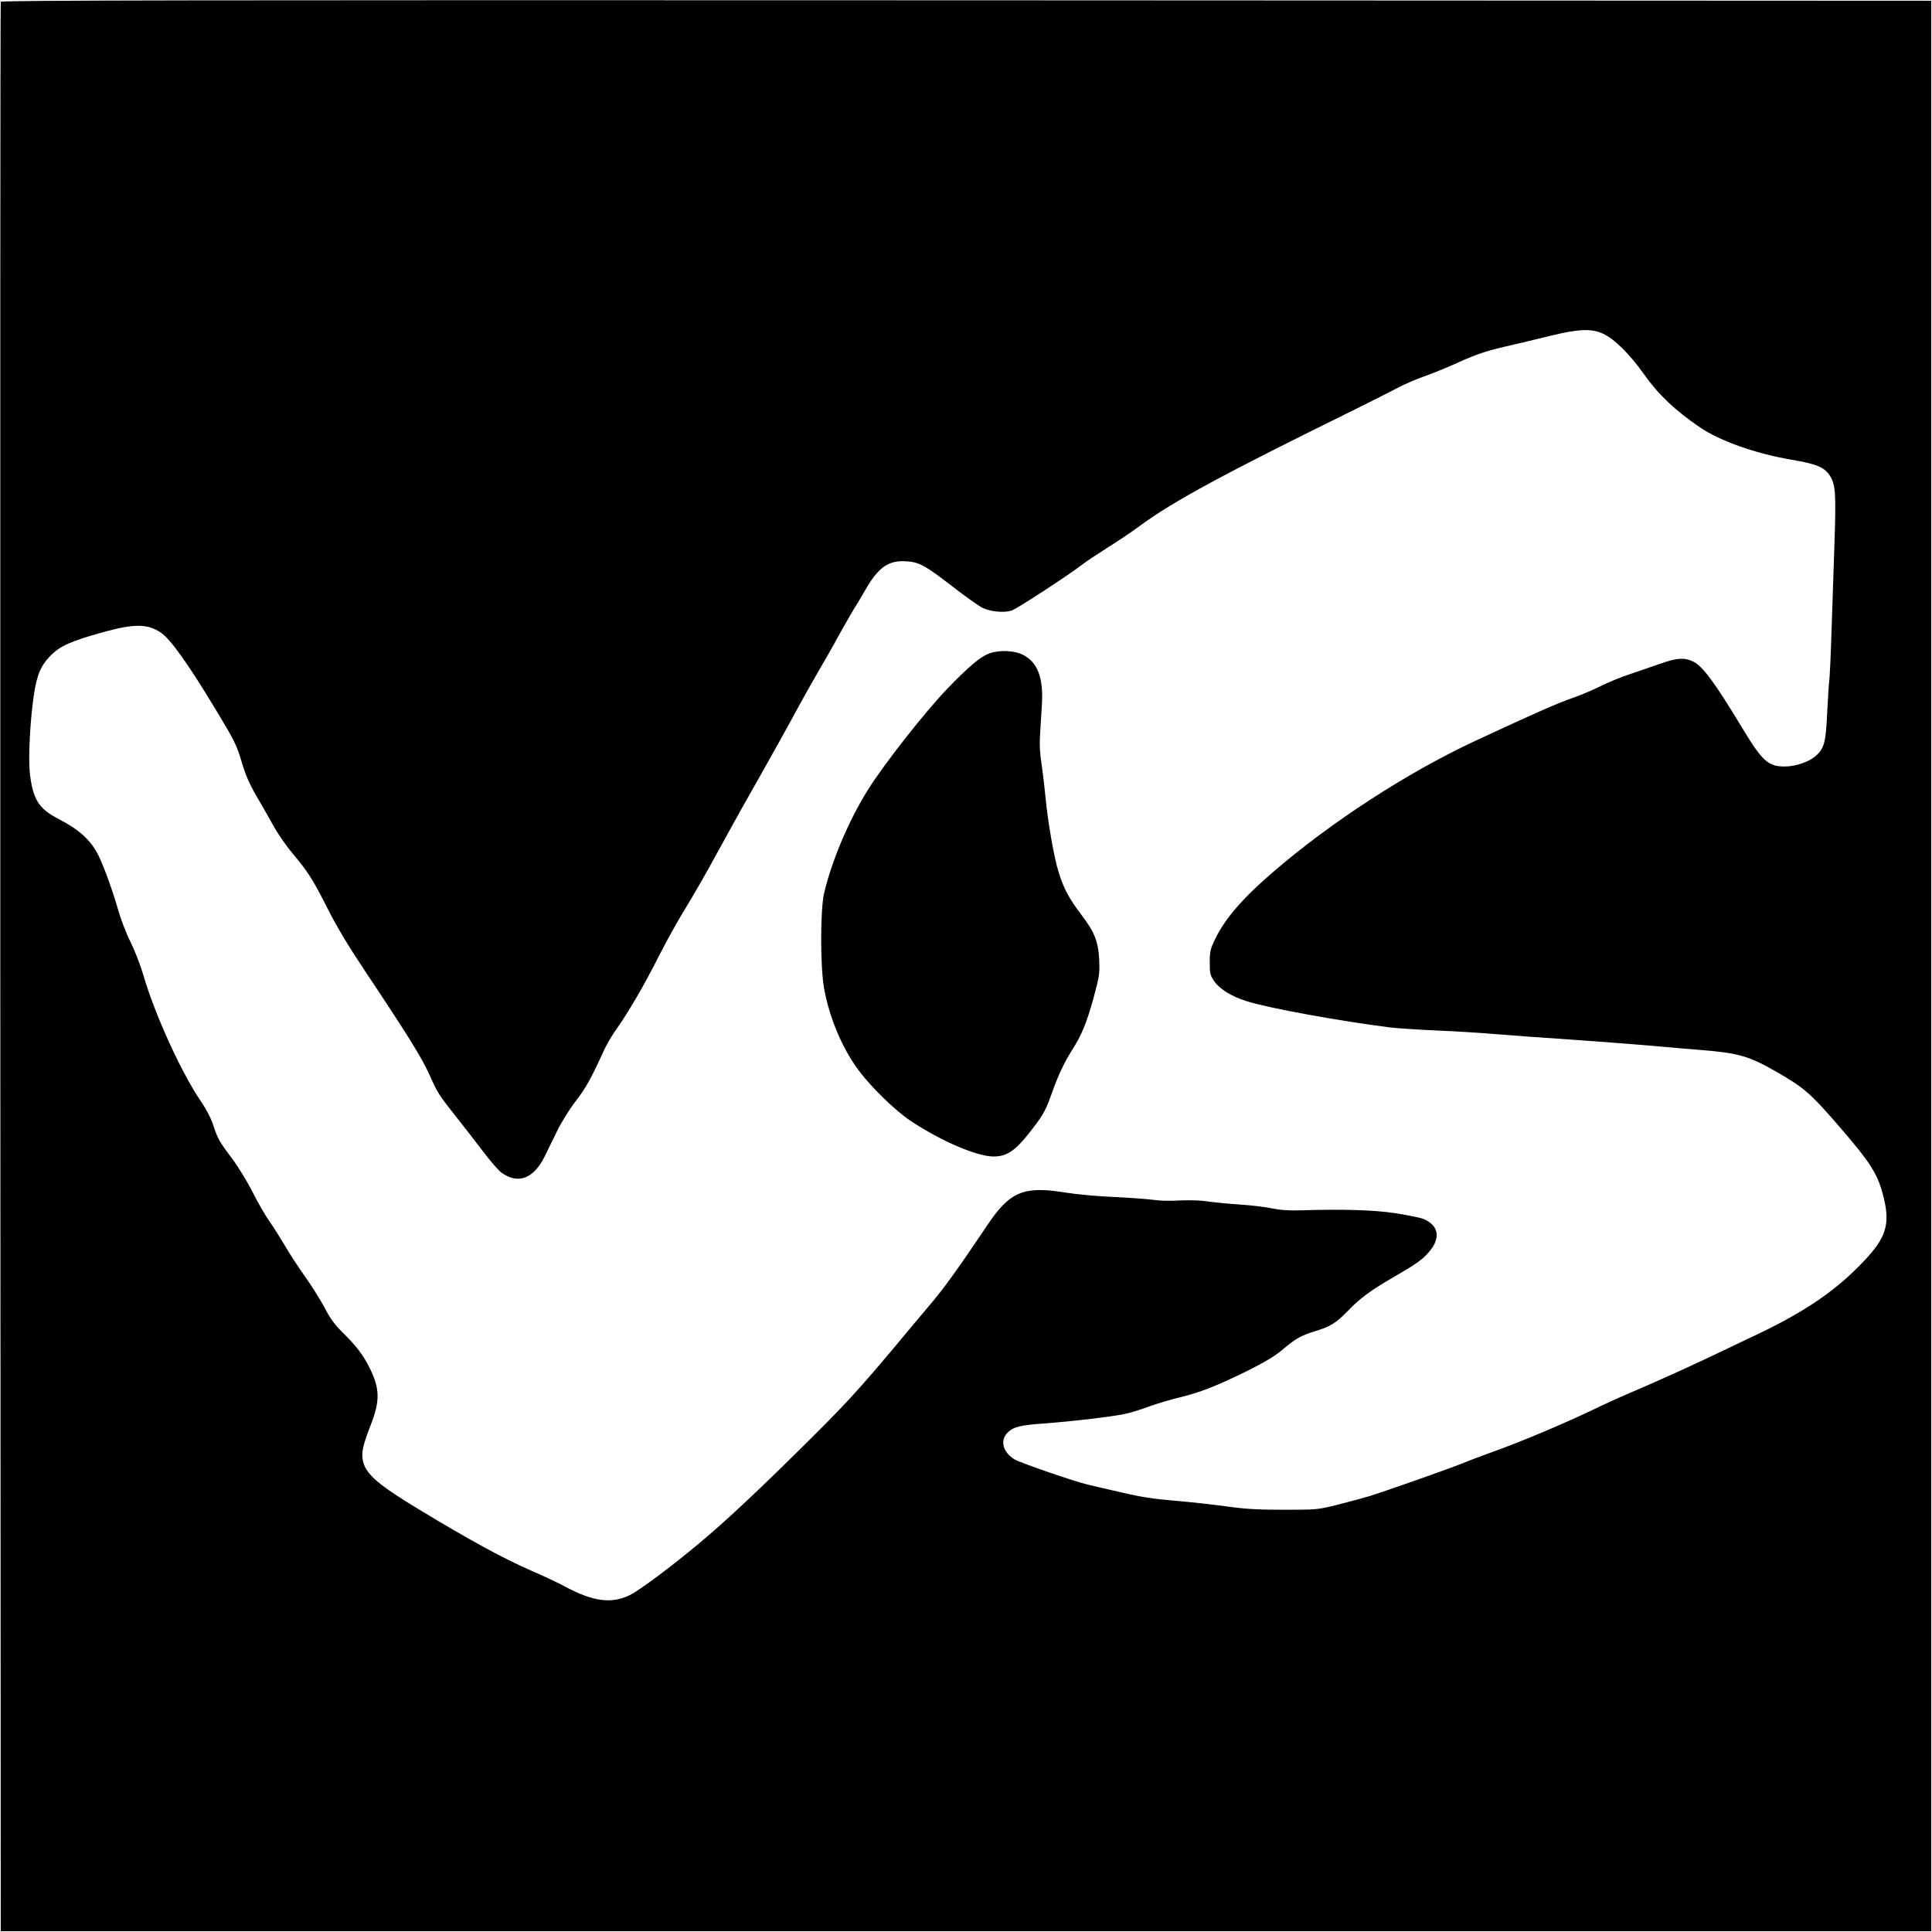 <?xml version="1.0" standalone="no"?>
<!DOCTYPE svg PUBLIC "-//W3C//DTD SVG 20010904//EN"
 "http://www.w3.org/TR/2001/REC-SVG-20010904/DTD/svg10.dtd">
<svg version="1.0" xmlns="http://www.w3.org/2000/svg"
 width="1288pt" height="1288pt" viewBox="0 0 1288 1288"
 preserveAspectRatio="xMidYMid meet">
<g transform="translate(0,1288) scale(0.1,-0.1)"
fill="#000000" stroke="none">
<path d="M5 12868 c-3 -7 -4 -2904 -3 -6438 l3 -6425 6435 0 6435 0 0 6435 0
6435 -6433 3 c-5141 2 -6434 0 -6437 -10z m10683 -2213 c74 -34 179 -138 272
-270 97 -137 207 -241 373 -354 133 -91 374 -176 612 -216 164 -28 215 -49
252 -103 40 -61 44 -114 33 -447 -6 -171 -15 -440 -20 -599 -5 -160 -12 -306
-15 -325 -3 -20 -9 -117 -14 -216 -9 -198 -20 -237 -80 -288 -46 -38 -132 -67
-203 -67 -111 0 -150 36 -285 260 -185 306 -265 413 -328 441 -59 27 -108 23
-220 -17 -55 -19 -145 -50 -201 -69 -56 -18 -141 -54 -191 -78 -49 -25 -134
-61 -189 -80 -106 -37 -251 -101 -651 -287 -450 -210 -959 -540 -1344 -872
-203 -174 -323 -313 -388 -448 -32 -67 -36 -83 -36 -157 0 -74 3 -85 30 -125
38 -53 115 -101 217 -133 145 -46 618 -132 958 -175 41 -5 180 -14 308 -20
128 -5 310 -17 405 -25 95 -8 312 -24 482 -35 171 -12 407 -30 525 -40 118
-11 276 -24 350 -30 251 -20 320 -40 508 -148 176 -102 221 -140 392 -337 239
-275 282 -344 321 -512 39 -167 10 -257 -131 -406 -182 -194 -387 -336 -705
-488 -83 -39 -199 -95 -260 -124 -164 -79 -444 -206 -585 -265 -69 -29 -190
-84 -270 -123 -184 -88 -485 -215 -661 -277 -75 -27 -165 -61 -198 -75 -80
-33 -511 -185 -621 -219 -47 -14 -143 -40 -215 -58 -128 -32 -134 -33 -355
-33 -178 0 -258 5 -380 22 -85 12 -240 29 -345 38 -145 12 -230 25 -360 56
-93 21 -192 44 -220 51 -83 18 -456 147 -492 169 -78 49 -98 126 -45 179 37
37 84 49 239 60 183 13 477 48 548 65 33 7 104 29 157 49 53 19 144 46 202 60
138 33 253 79 452 177 112 56 184 99 230 138 91 77 126 97 223 127 102 31 138
54 216 134 83 86 150 135 294 219 159 92 199 120 242 168 86 95 74 183 -32
227 -20 8 -103 25 -185 38 -150 22 -348 28 -639 19 -77 -2 -132 2 -184 13 -41
9 -139 21 -217 26 -79 5 -176 15 -216 21 -43 7 -118 9 -183 6 -60 -4 -139 -2
-175 4 -36 5 -153 14 -260 19 -108 4 -255 18 -330 30 -276 45 -368 6 -518
-218 -181 -270 -279 -407 -365 -510 -51 -60 -170 -202 -264 -315 -244 -290
-325 -378 -624 -673 -282 -279 -500 -483 -667 -622 -185 -155 -396 -312 -461
-345 -123 -61 -247 -45 -436 57 -44 24 -145 71 -223 105 -182 79 -405 200
-742 404 -275 166 -357 236 -379 322 -14 56 -4 104 49 241 65 166 63 247 -6
385 -42 85 -90 148 -178 234 -53 52 -84 94 -121 165 -27 52 -85 144 -128 205
-43 60 -104 153 -134 205 -31 52 -79 129 -108 170 -29 41 -80 130 -113 197
-34 66 -94 165 -135 220 -85 112 -96 132 -127 227 -13 40 -46 104 -78 150
-132 192 -309 580 -387 848 -20 68 -59 167 -86 221 -28 55 -64 150 -84 220
-37 129 -93 282 -130 357 -51 100 -125 168 -266 241 -131 68 -170 130 -190
305 -11 98 1 344 26 515 20 139 47 203 114 270 64 64 137 96 350 155 205 57
295 56 383 -3 66 -45 183 -209 375 -528 120 -199 131 -222 168 -347 22 -74 50
-138 92 -210 33 -56 85 -148 116 -203 30 -55 88 -138 128 -185 102 -121 135
-173 234 -369 60 -119 138 -249 249 -415 288 -432 379 -579 429 -691 57 -126
60 -131 181 -284 50 -63 130 -166 177 -228 47 -62 101 -125 120 -139 112 -82
217 -43 291 108 20 40 57 116 82 168 25 52 79 140 121 195 72 94 102 148 188
335 18 42 57 108 85 147 80 112 185 292 284 488 50 99 130 243 178 320 47 77
142 241 209 365 68 124 162 295 211 380 145 256 274 488 345 620 38 69 96 172
130 230 34 58 90 155 123 217 34 61 79 140 100 175 22 35 59 96 82 137 86 150
154 197 272 189 86 -5 127 -28 308 -168 85 -66 175 -130 200 -142 54 -26 144
-35 195 -18 34 11 396 247 475 310 20 16 94 65 165 110 72 45 168 110 215 145
223 164 552 342 1430 774 124 61 257 129 297 150 40 21 114 53 165 71 51 17
158 61 237 97 111 50 179 73 295 100 83 19 221 52 306 73 195 48 280 51 358
15z"/>
<path d="M6596 8524 c-61 -22 -136 -86 -282 -237 -148 -154 -419 -499 -527
-671 -126 -200 -242 -473 -293 -691 -26 -110 -26 -493 0 -635 35 -194 119
-395 227 -541 83 -114 246 -272 349 -341 203 -135 443 -238 554 -238 94 0 151
42 267 195 67 88 83 119 124 235 42 117 79 195 136 286 61 96 95 179 140 344
38 141 41 159 37 249 -6 125 -31 187 -120 304 -82 108 -116 172 -151 284 -30
94 -72 337 -87 498 -6 61 -17 159 -26 218 -12 76 -15 138 -10 205 3 53 9 142
12 197 11 176 -29 281 -127 330 -57 29 -158 33 -223 9z"/>
</g>
</svg>
